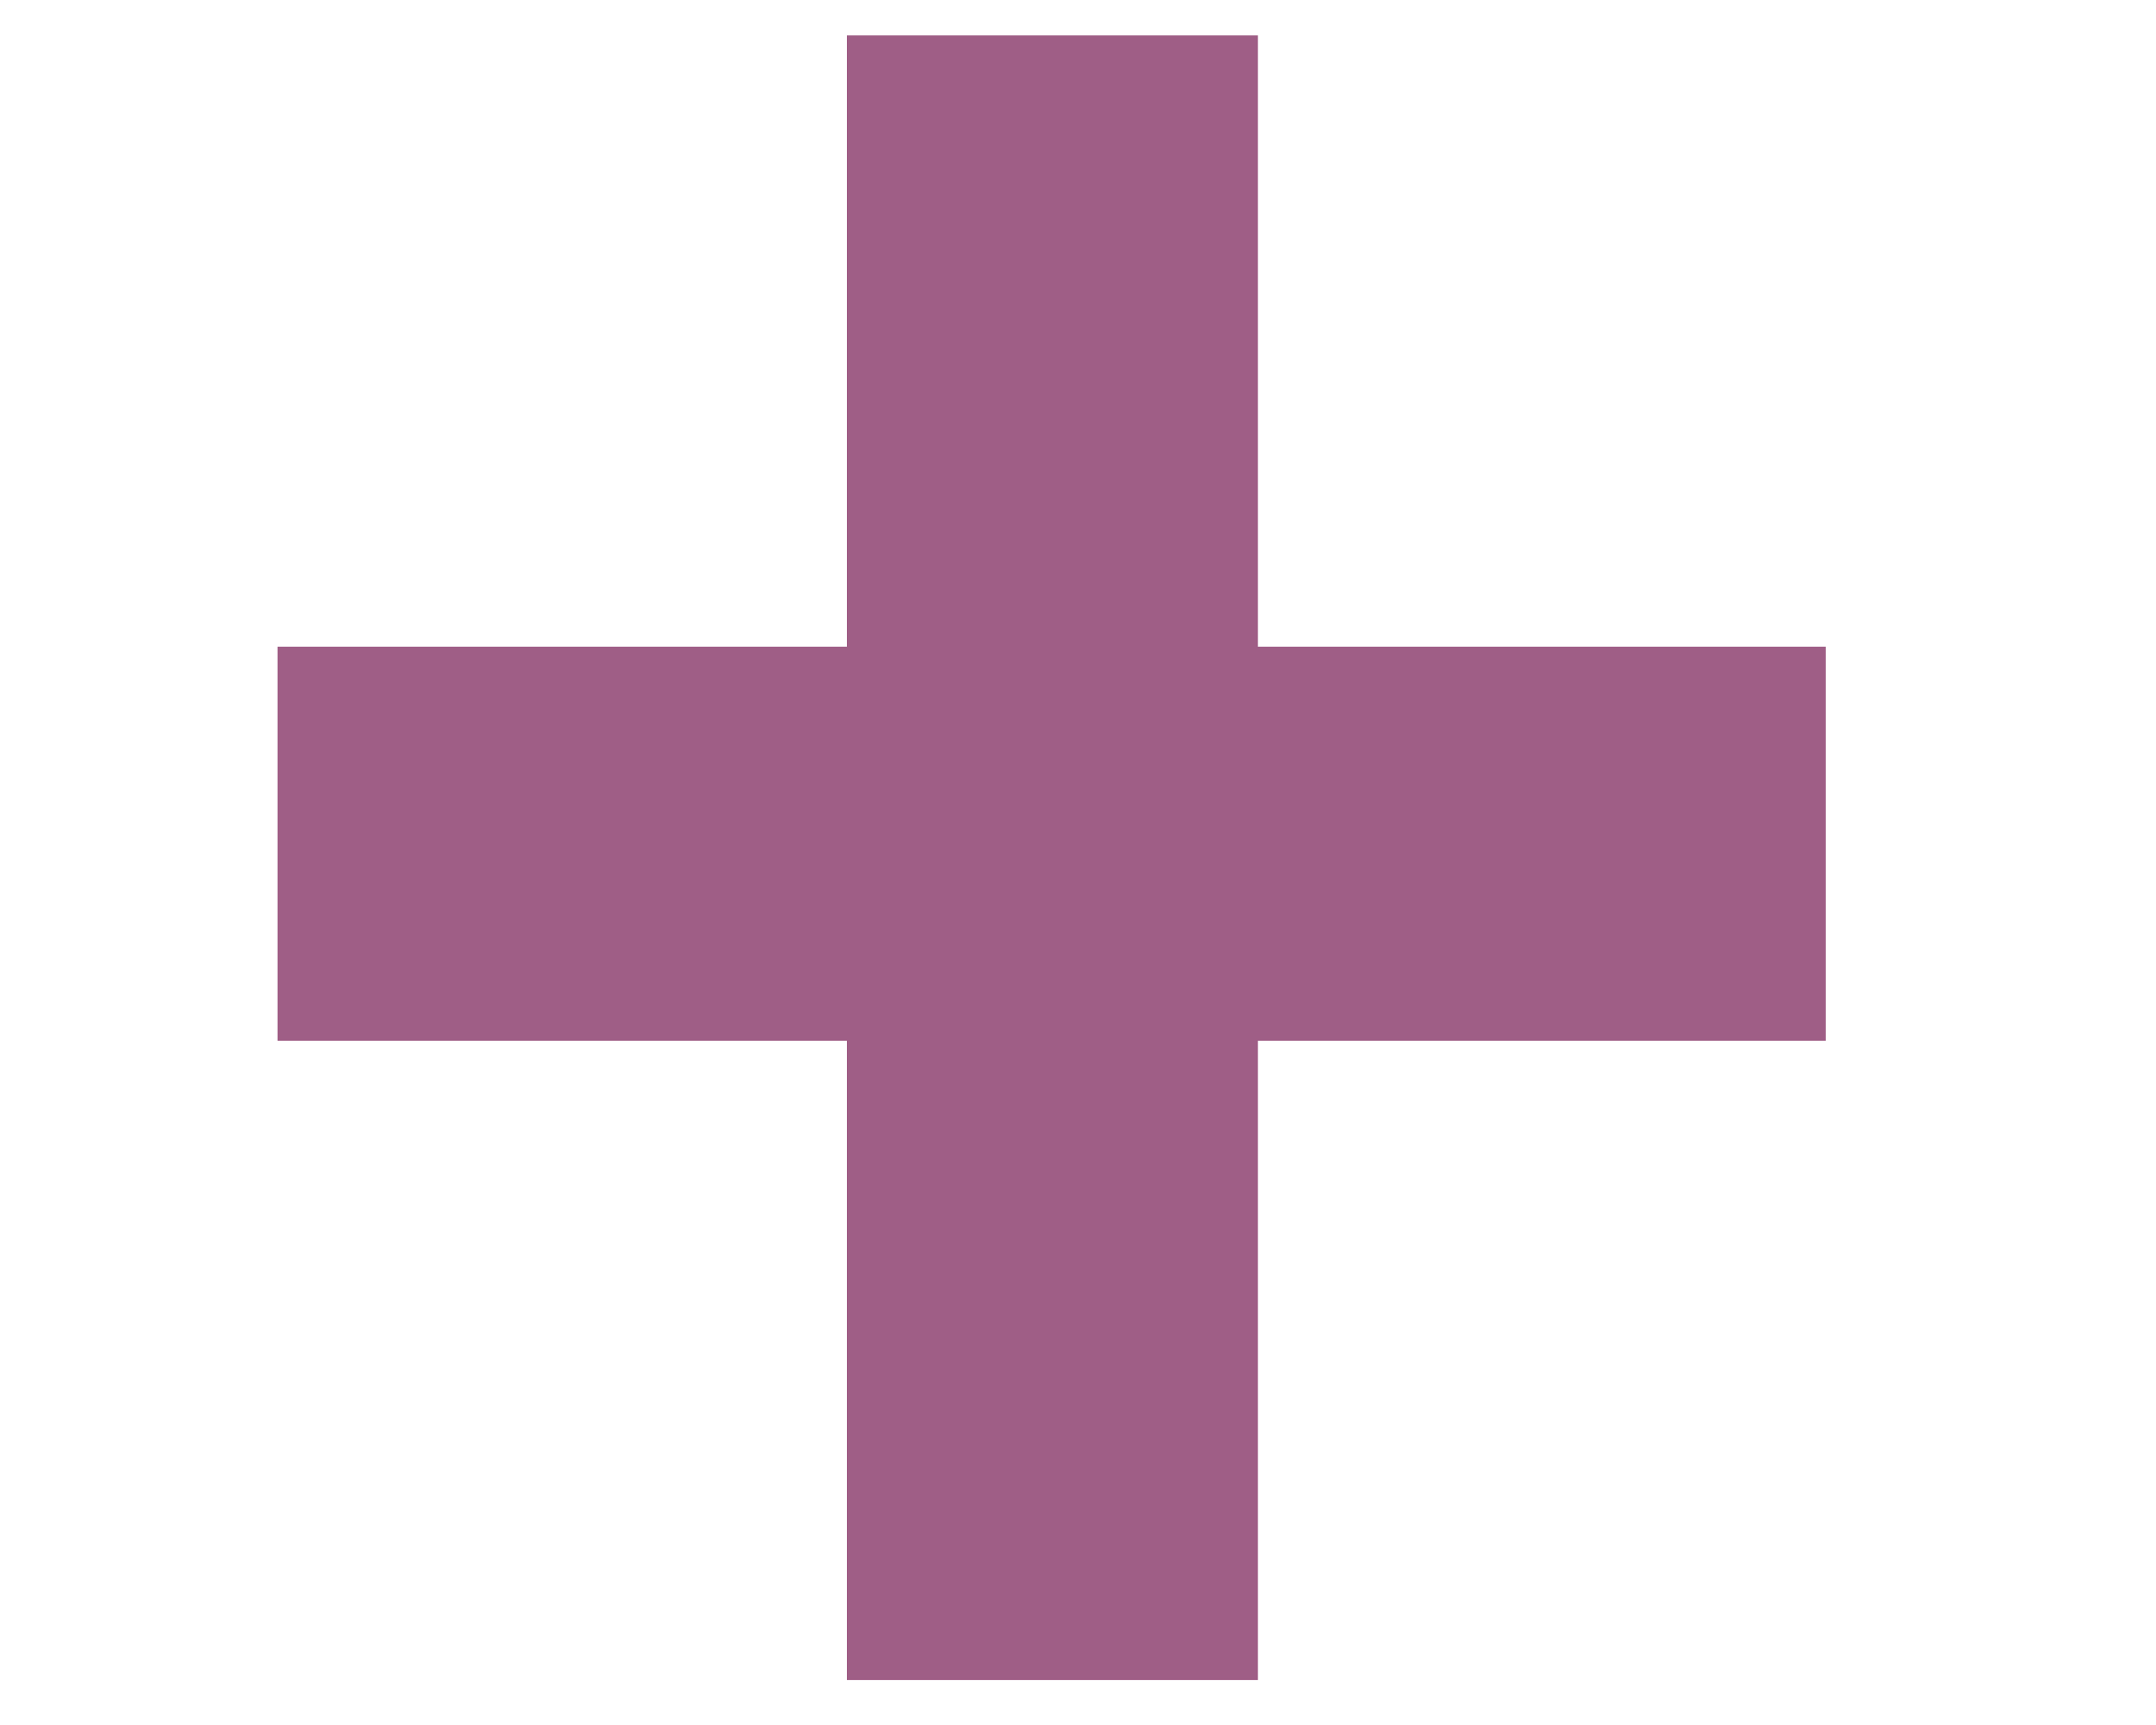 <svg width="20" height="16" viewBox="0 0 18 19" fill="none" xmlns="http://www.w3.org/2000/svg">
<path d="M10.982 7.123V0.39H6.454V7.123H0.182V11.464H6.454V18.505H10.982V11.464H17.237V7.123H10.982Z" fill="#9F5E86"/>
</svg>
